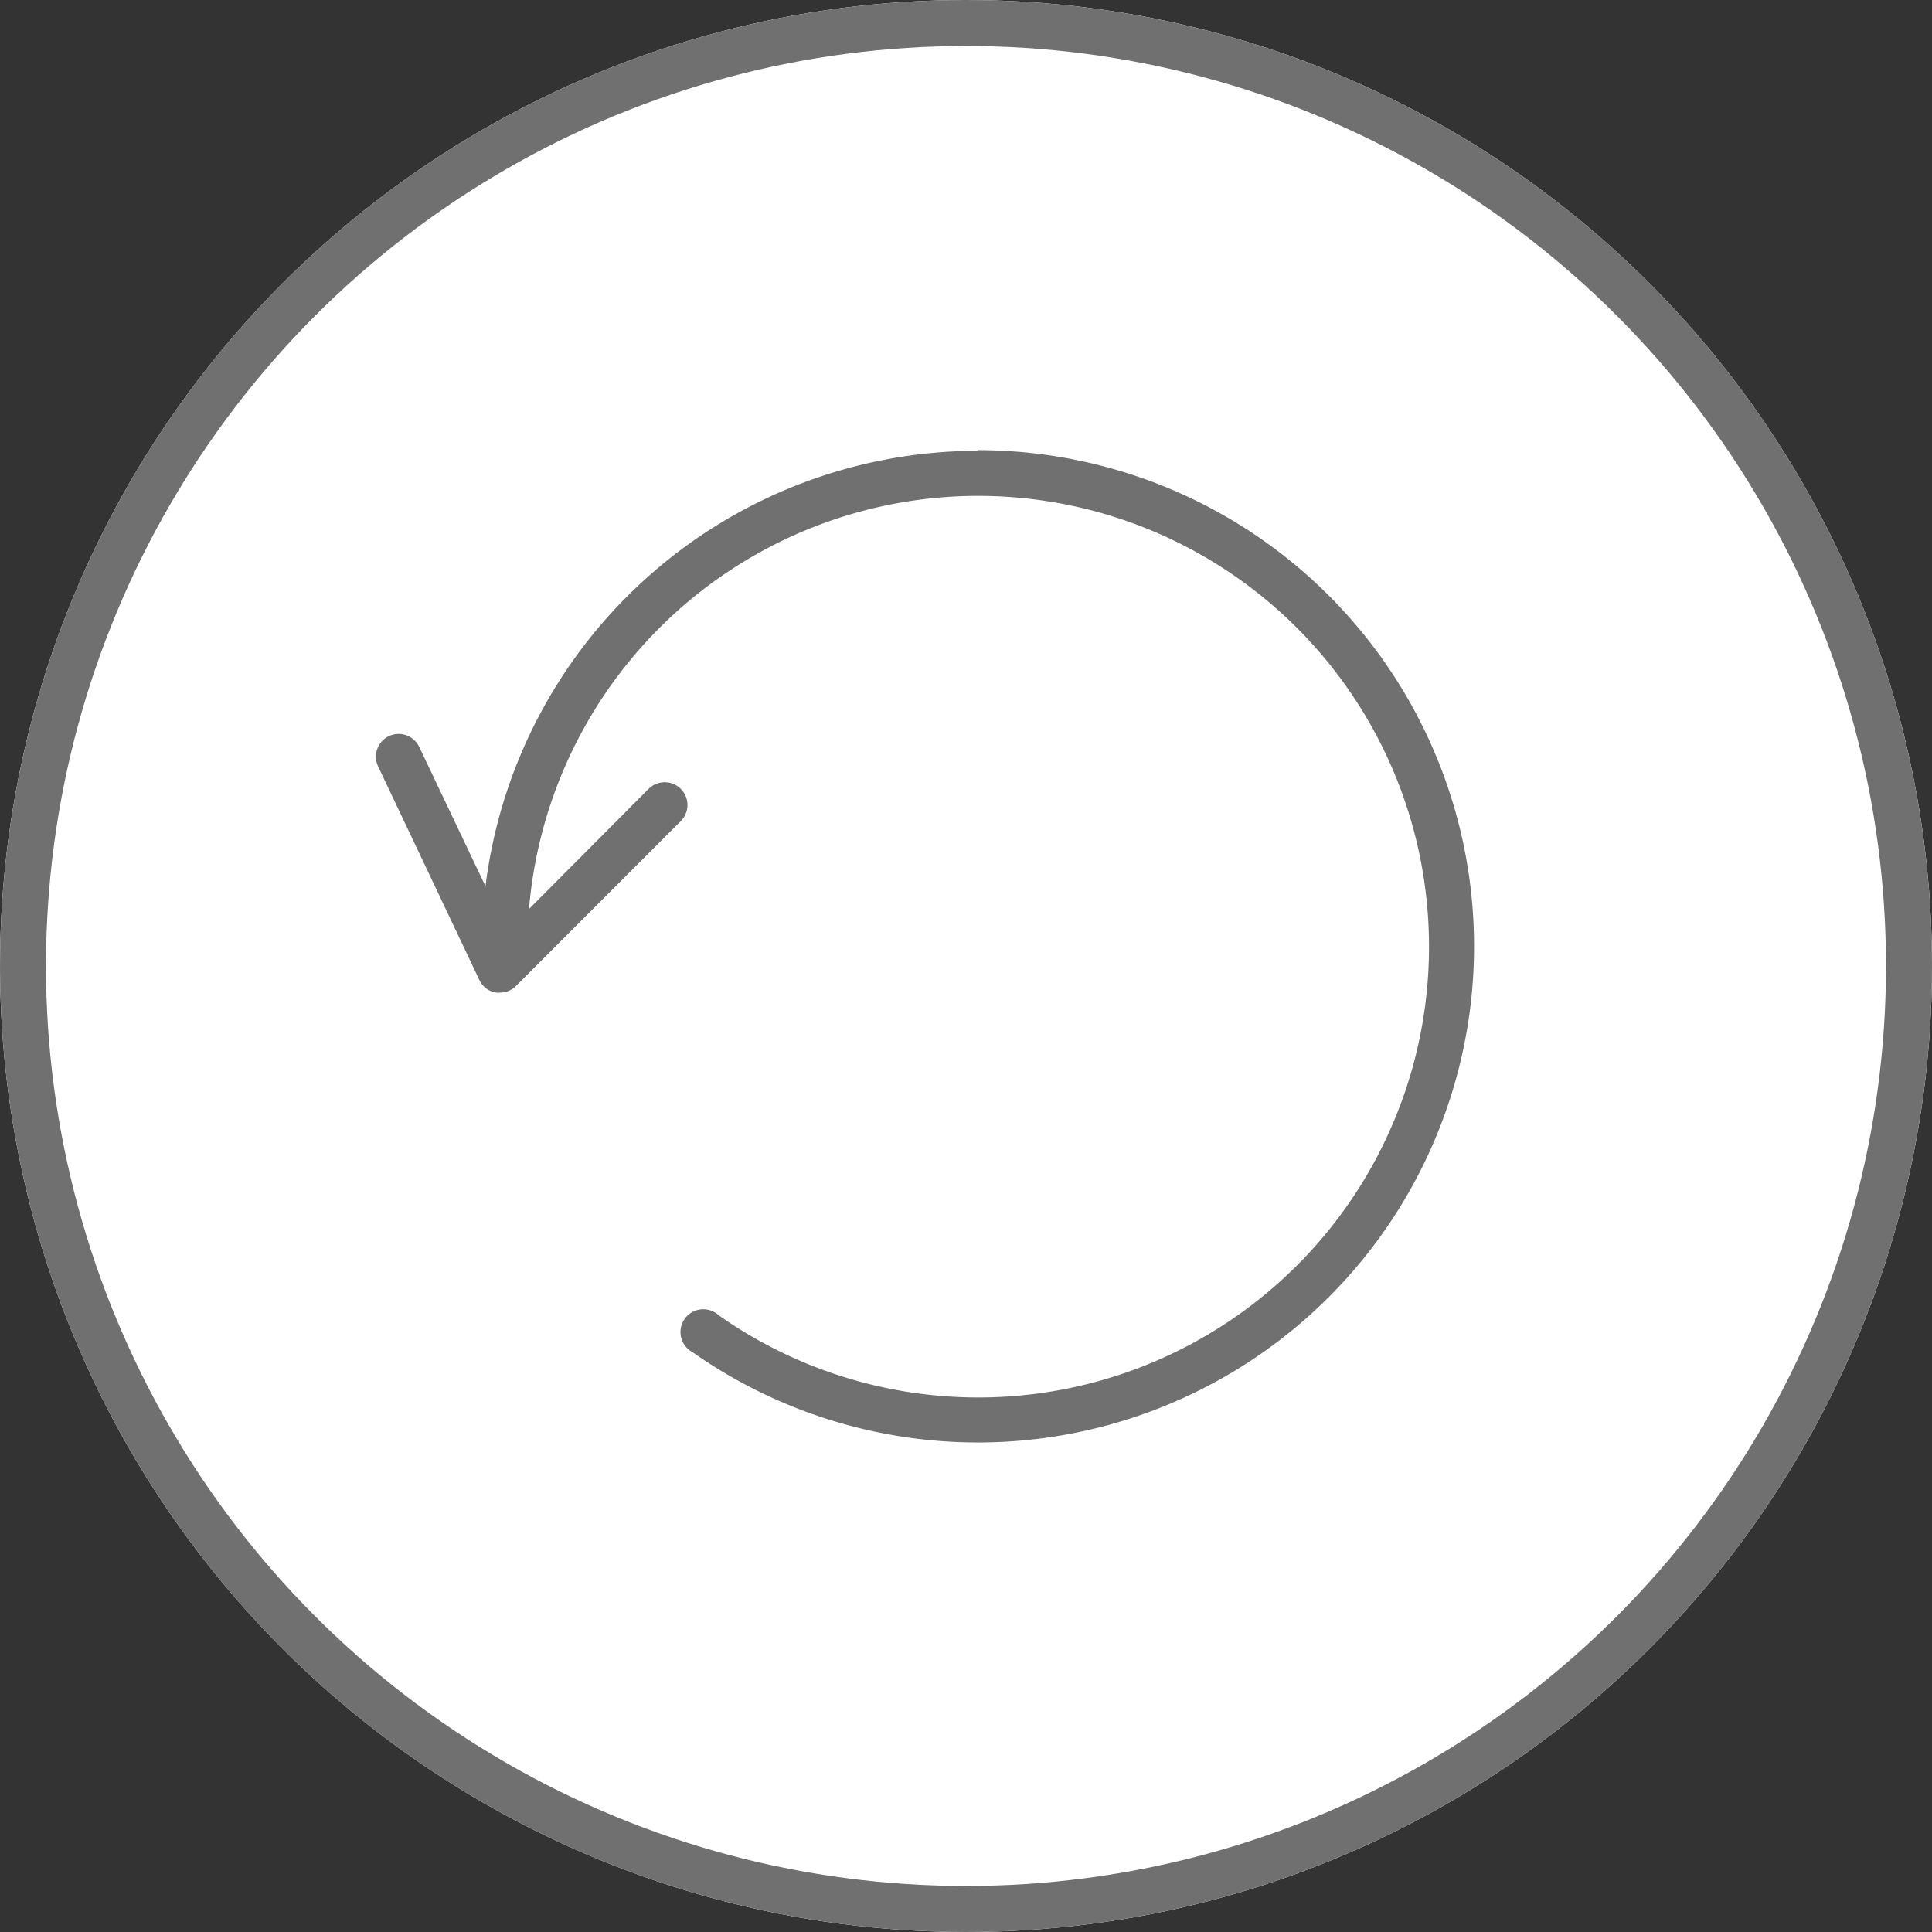 <svg xmlns="http://www.w3.org/2000/svg" width="21" height="21" viewBox="0 0 21 21">
    <rect x="0" y="0" width="21" height="21" fill="#333333" stroke="none"/>
    <g id="prefix__btn_refresh" transform="translate(-319 -513)">
        <g id="prefix__타원_69" data-name="타원 69" transform="translate(319 513)" style="fill:#fff;stroke:#707070;stroke-width:.5px">
            <circle cx="10.5" cy="10.5" r="10.5" style="stroke:none"/>
            <circle cx="10.5" cy="10.5" r="10.25" style="fill:none"/>
        </g>
        <path id="prefix__패스_530" d="M6711.472 5915.931a5.4 5.4 0 00-5.351 4.733l-.72-1.514a.247.247 0 00-.447.212l1.1 2.32a.244.244 0 00.181.138.2.2 0 00.042 0 .248.248 0 00.176-.072l1.791-1.792a.247.247 0 00-.35-.35l-1.3 1.306a4.9 4.9 0 112.064 4.417.248.248 0 10-.286.4 5.393 5.393 0 103.1-9.805z" data-name="패스 530" transform="translate(-6381.844 -5398.031)" style="fill:#707070"/>
    </g>
</svg>
